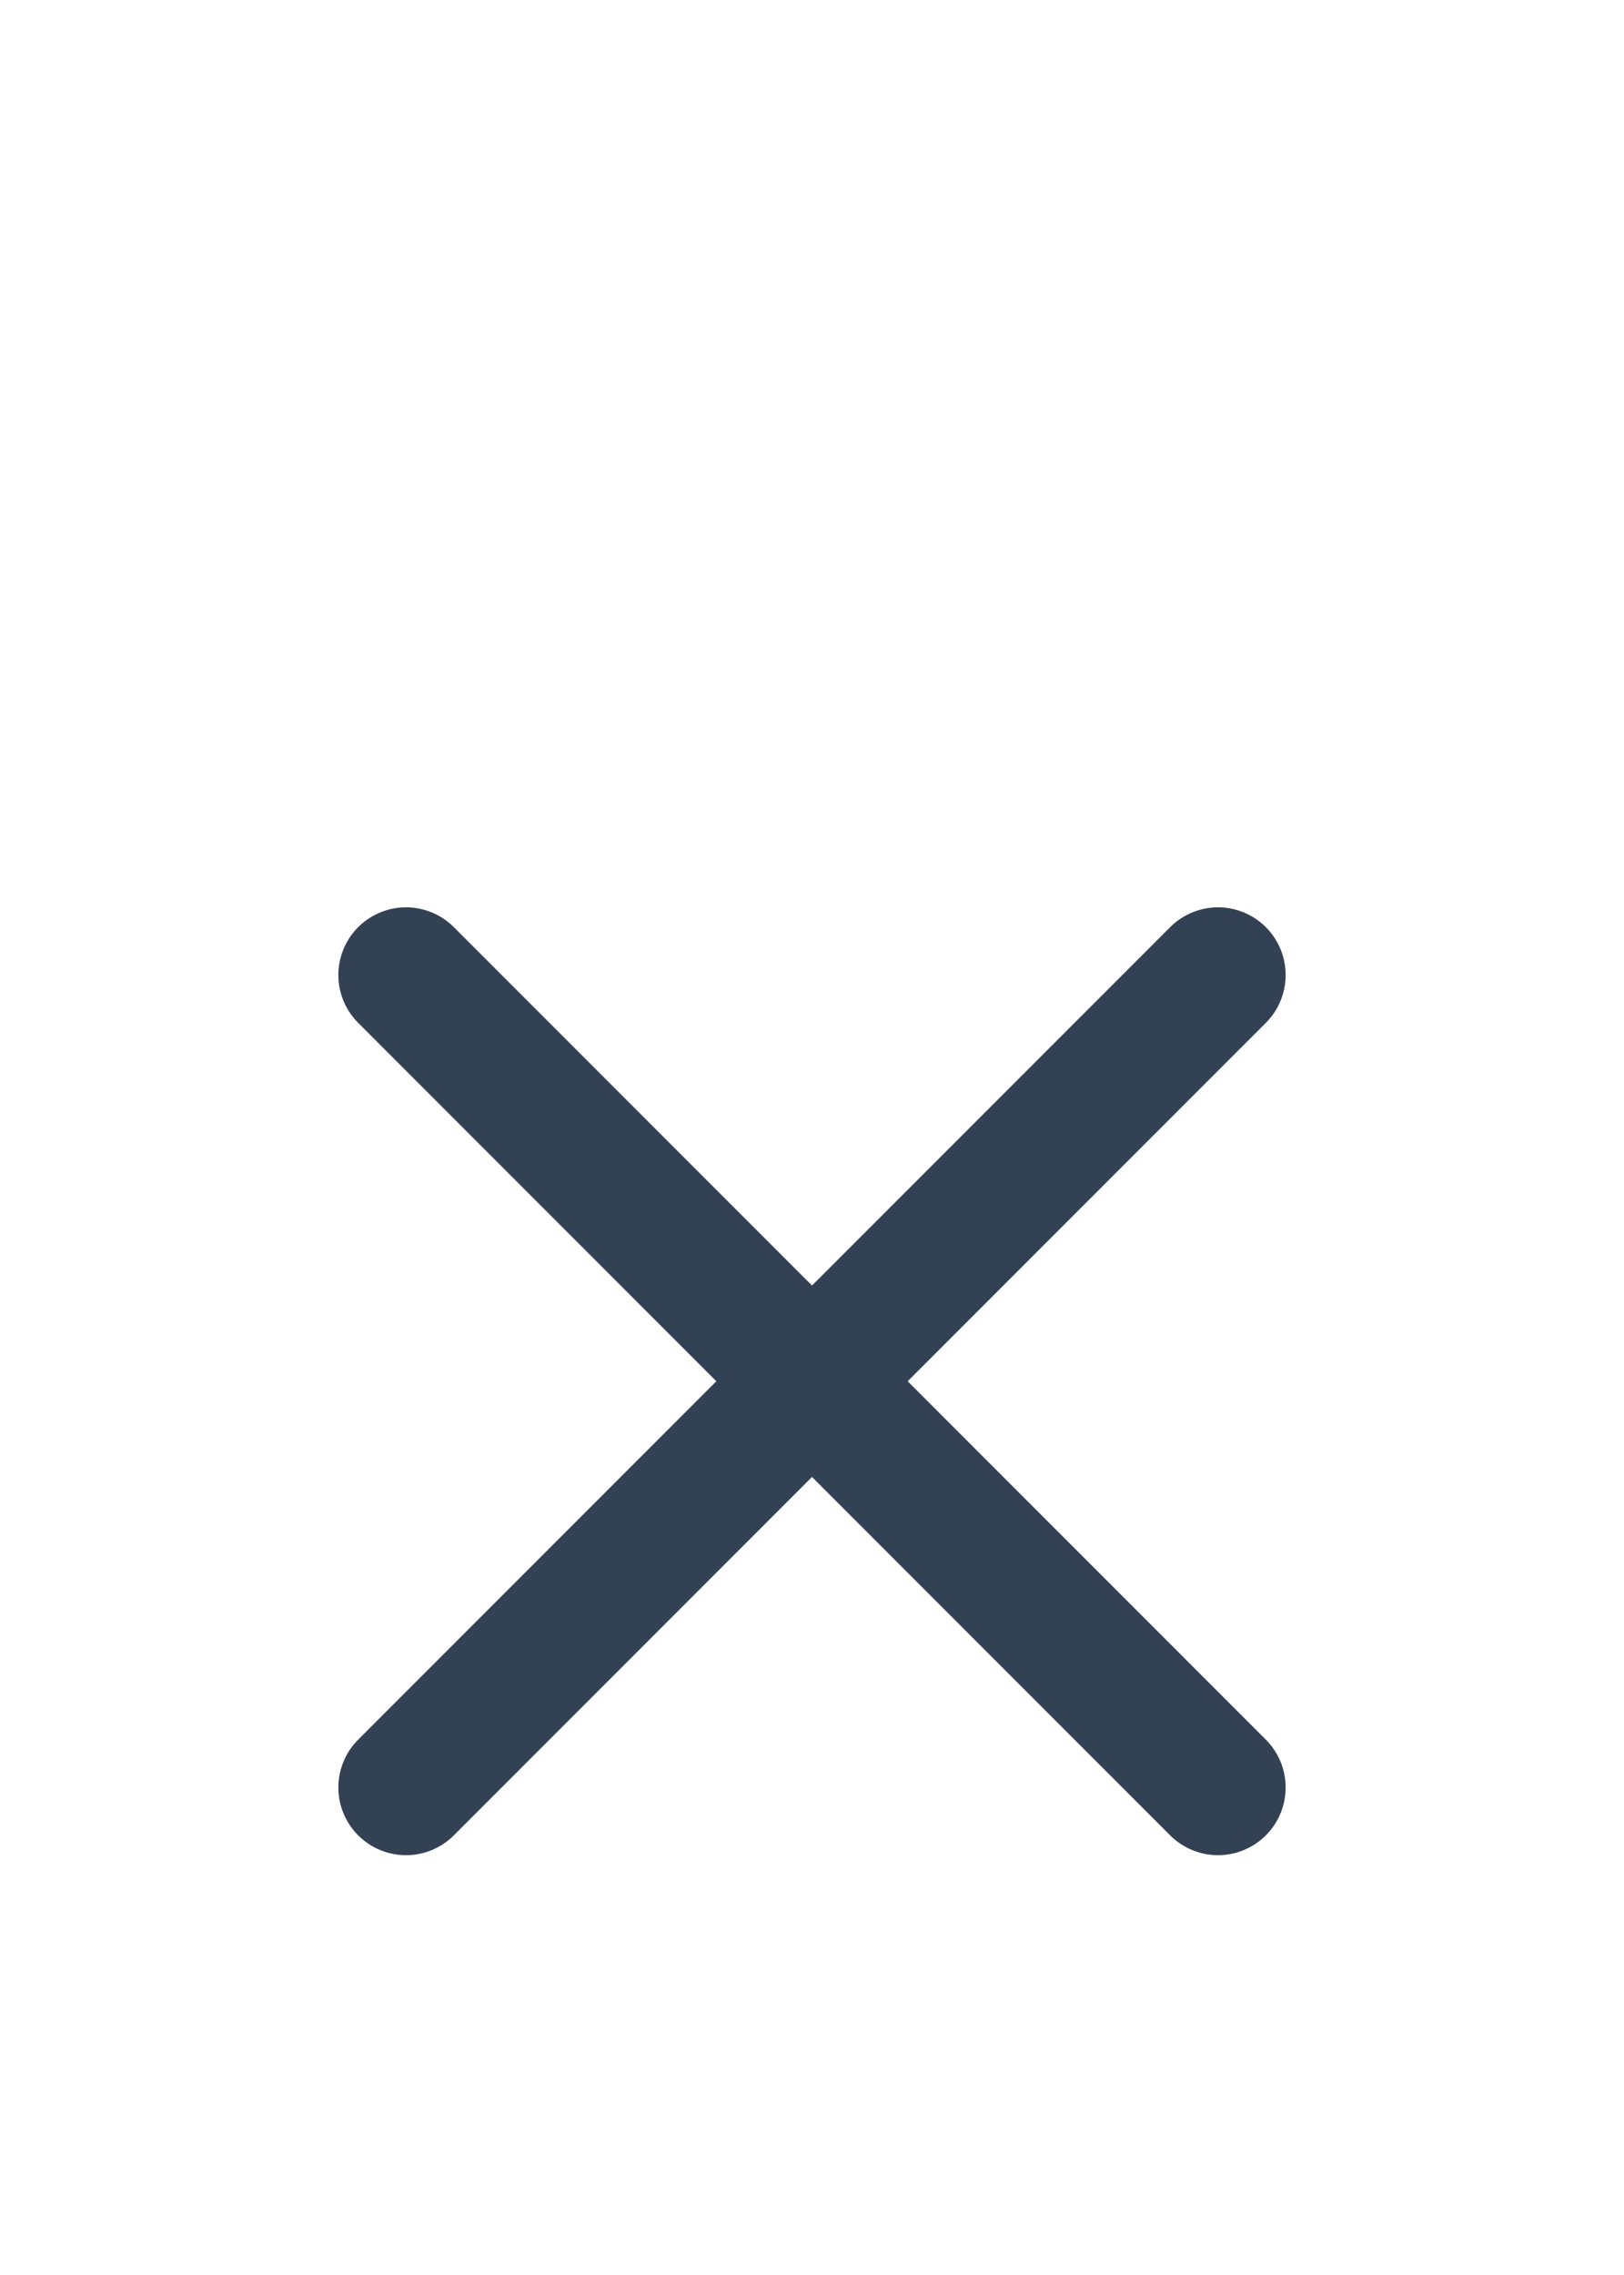 <svg width="10" height="14" viewBox="0 0 10 14" fill="none" xmlns="http://www.w3.org/2000/svg">
<path d="M7.5 6L2.5 11" stroke="#334155" stroke-width="0.833" stroke-linecap="round" stroke-linejoin="round"/>
<path d="M2.5 6L7.5 11" stroke="#334155" stroke-width="0.833" stroke-linecap="round" stroke-linejoin="round"/>
</svg>
